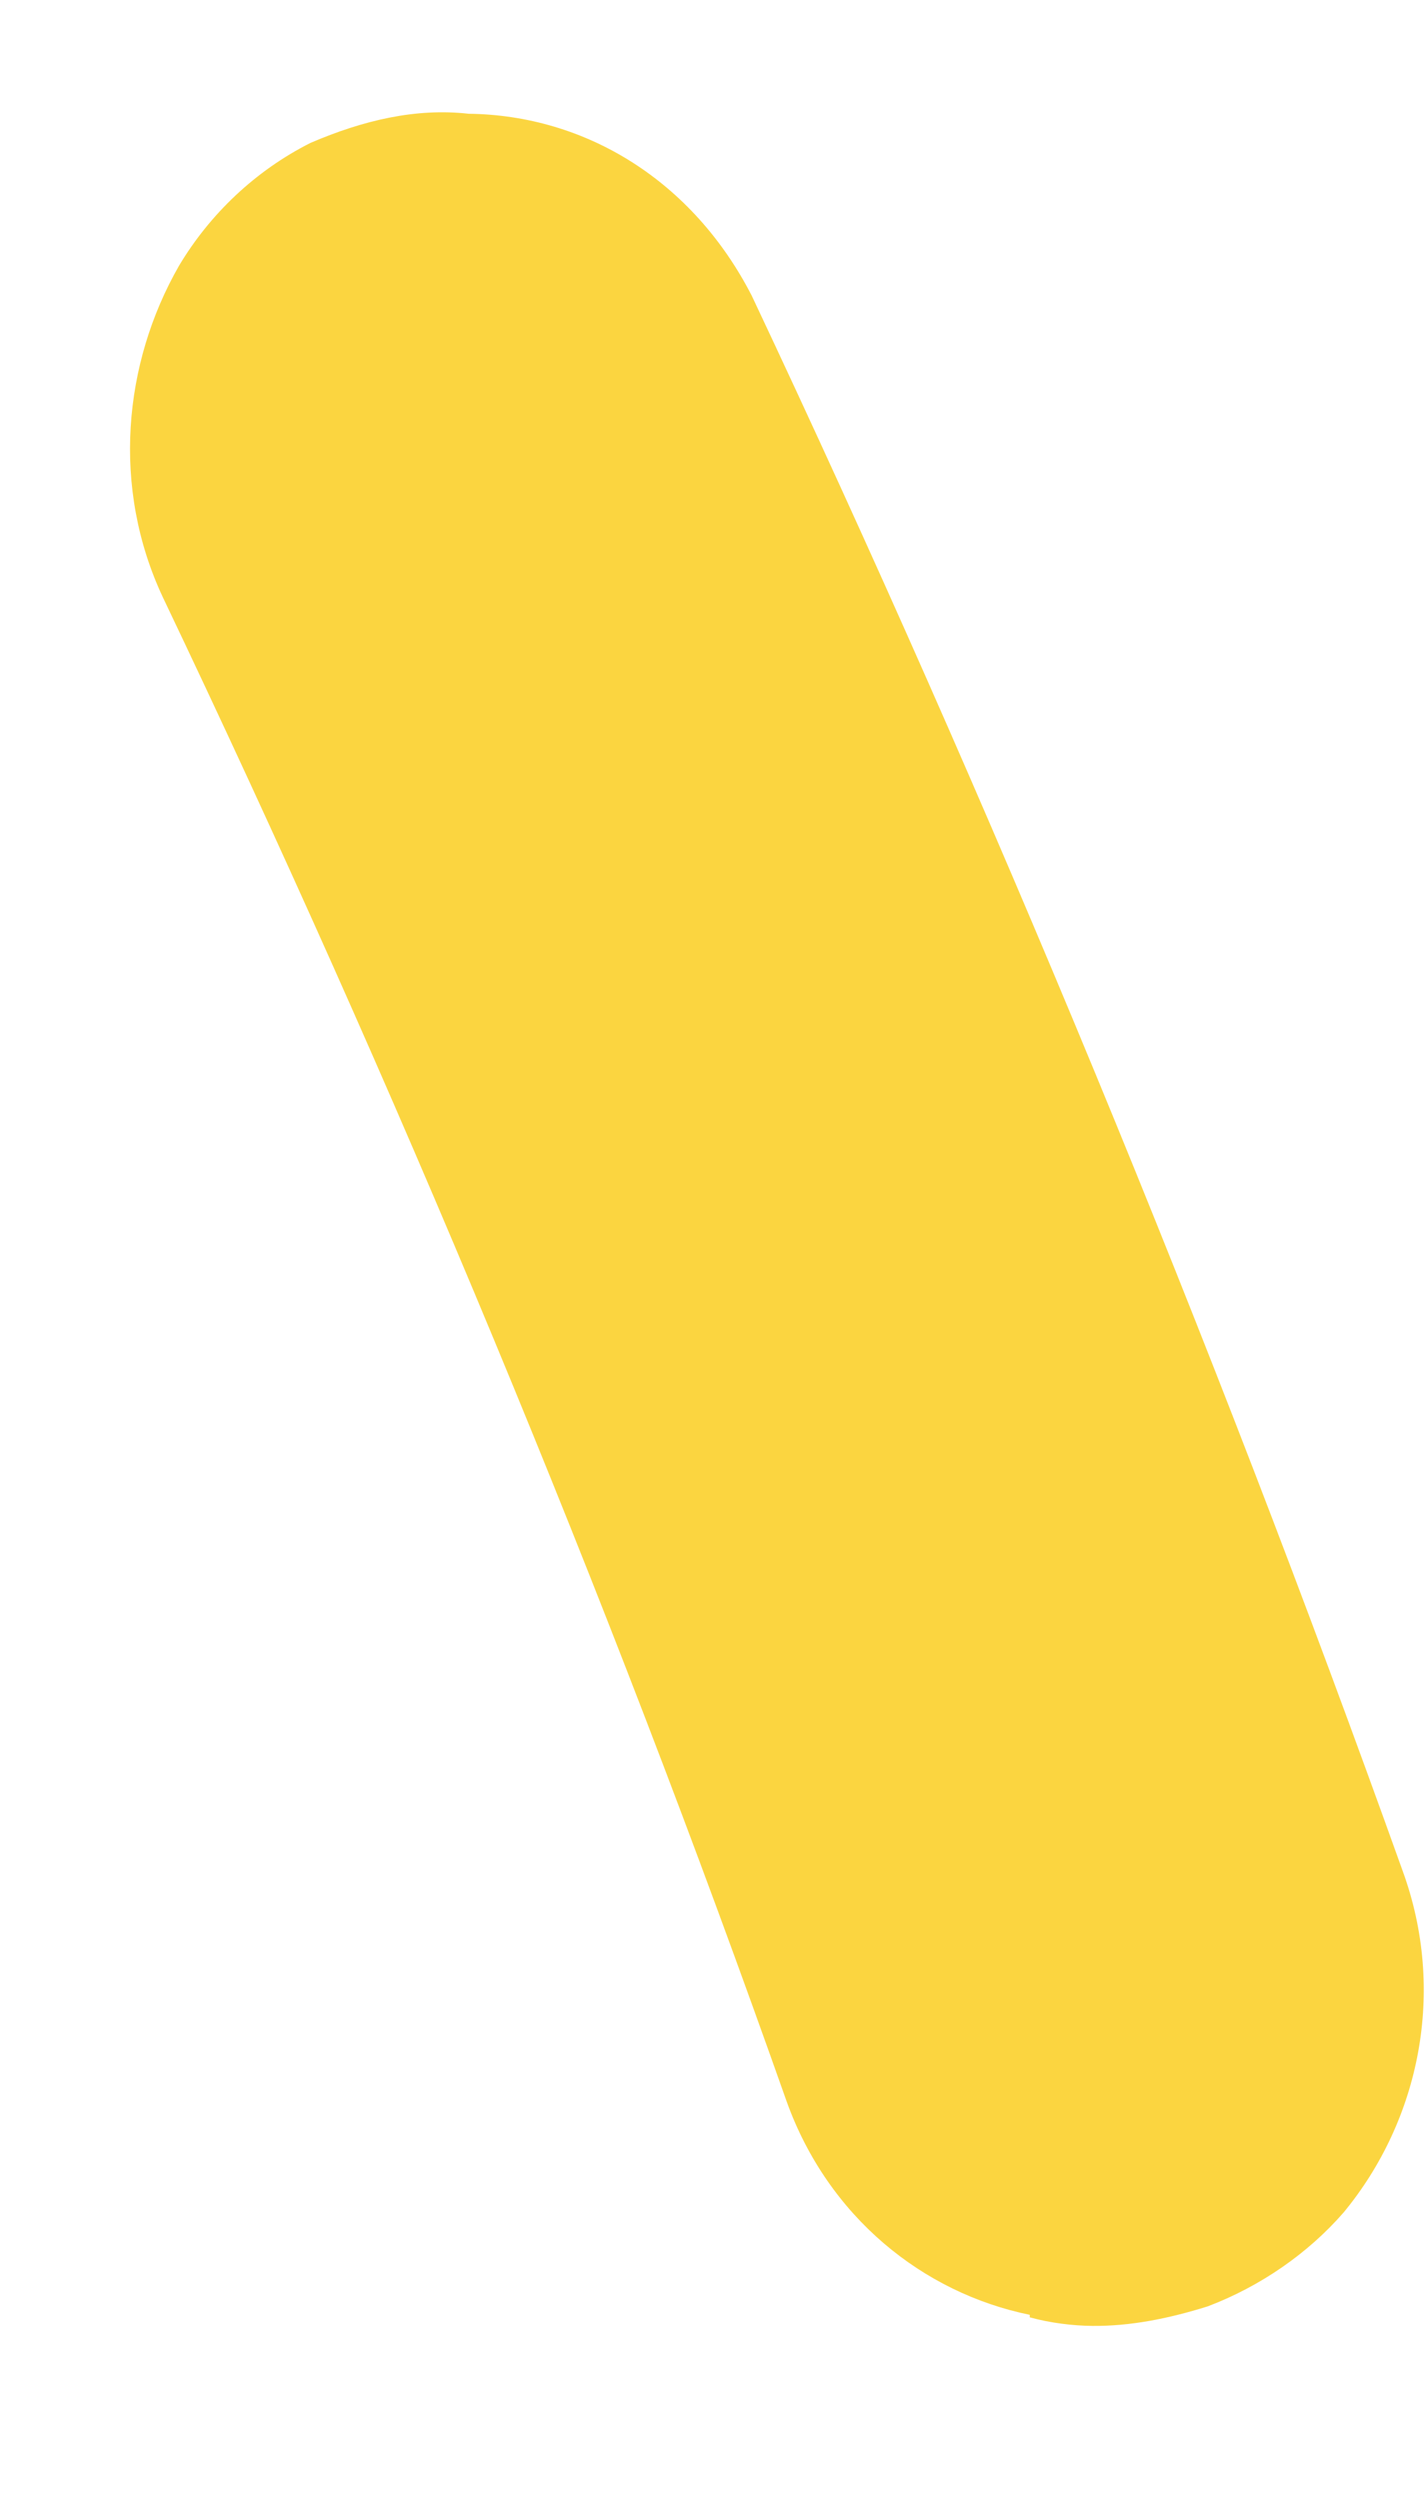 <?xml version="1.0" encoding="UTF-8" standalone="no"?><svg width='8' height='14' viewBox='0 0 8 14' fill='none' xmlns='http://www.w3.org/2000/svg'>
<path d='M5.769 12.963C5.168 12.84 4.64 12.413 4.408 11.771C3.389 8.887 2.214 6.073 0.912 3.344C0.625 2.732 0.689 2.036 1.003 1.488C1.175 1.2 1.43 0.956 1.74 0.8C2.036 0.673 2.331 0.604 2.625 0.637C3.284 0.645 3.882 1.014 4.212 1.657C5.554 4.502 6.783 7.476 7.858 10.477C8.103 11.148 7.955 11.871 7.528 12.389C7.329 12.618 7.061 12.804 6.765 12.916C6.54 12.986 6.329 13.027 6.119 13.025C6.007 13.024 5.881 13.008 5.769 12.977L5.769 12.963Z' fill='#FBD540'/>
</svg>
